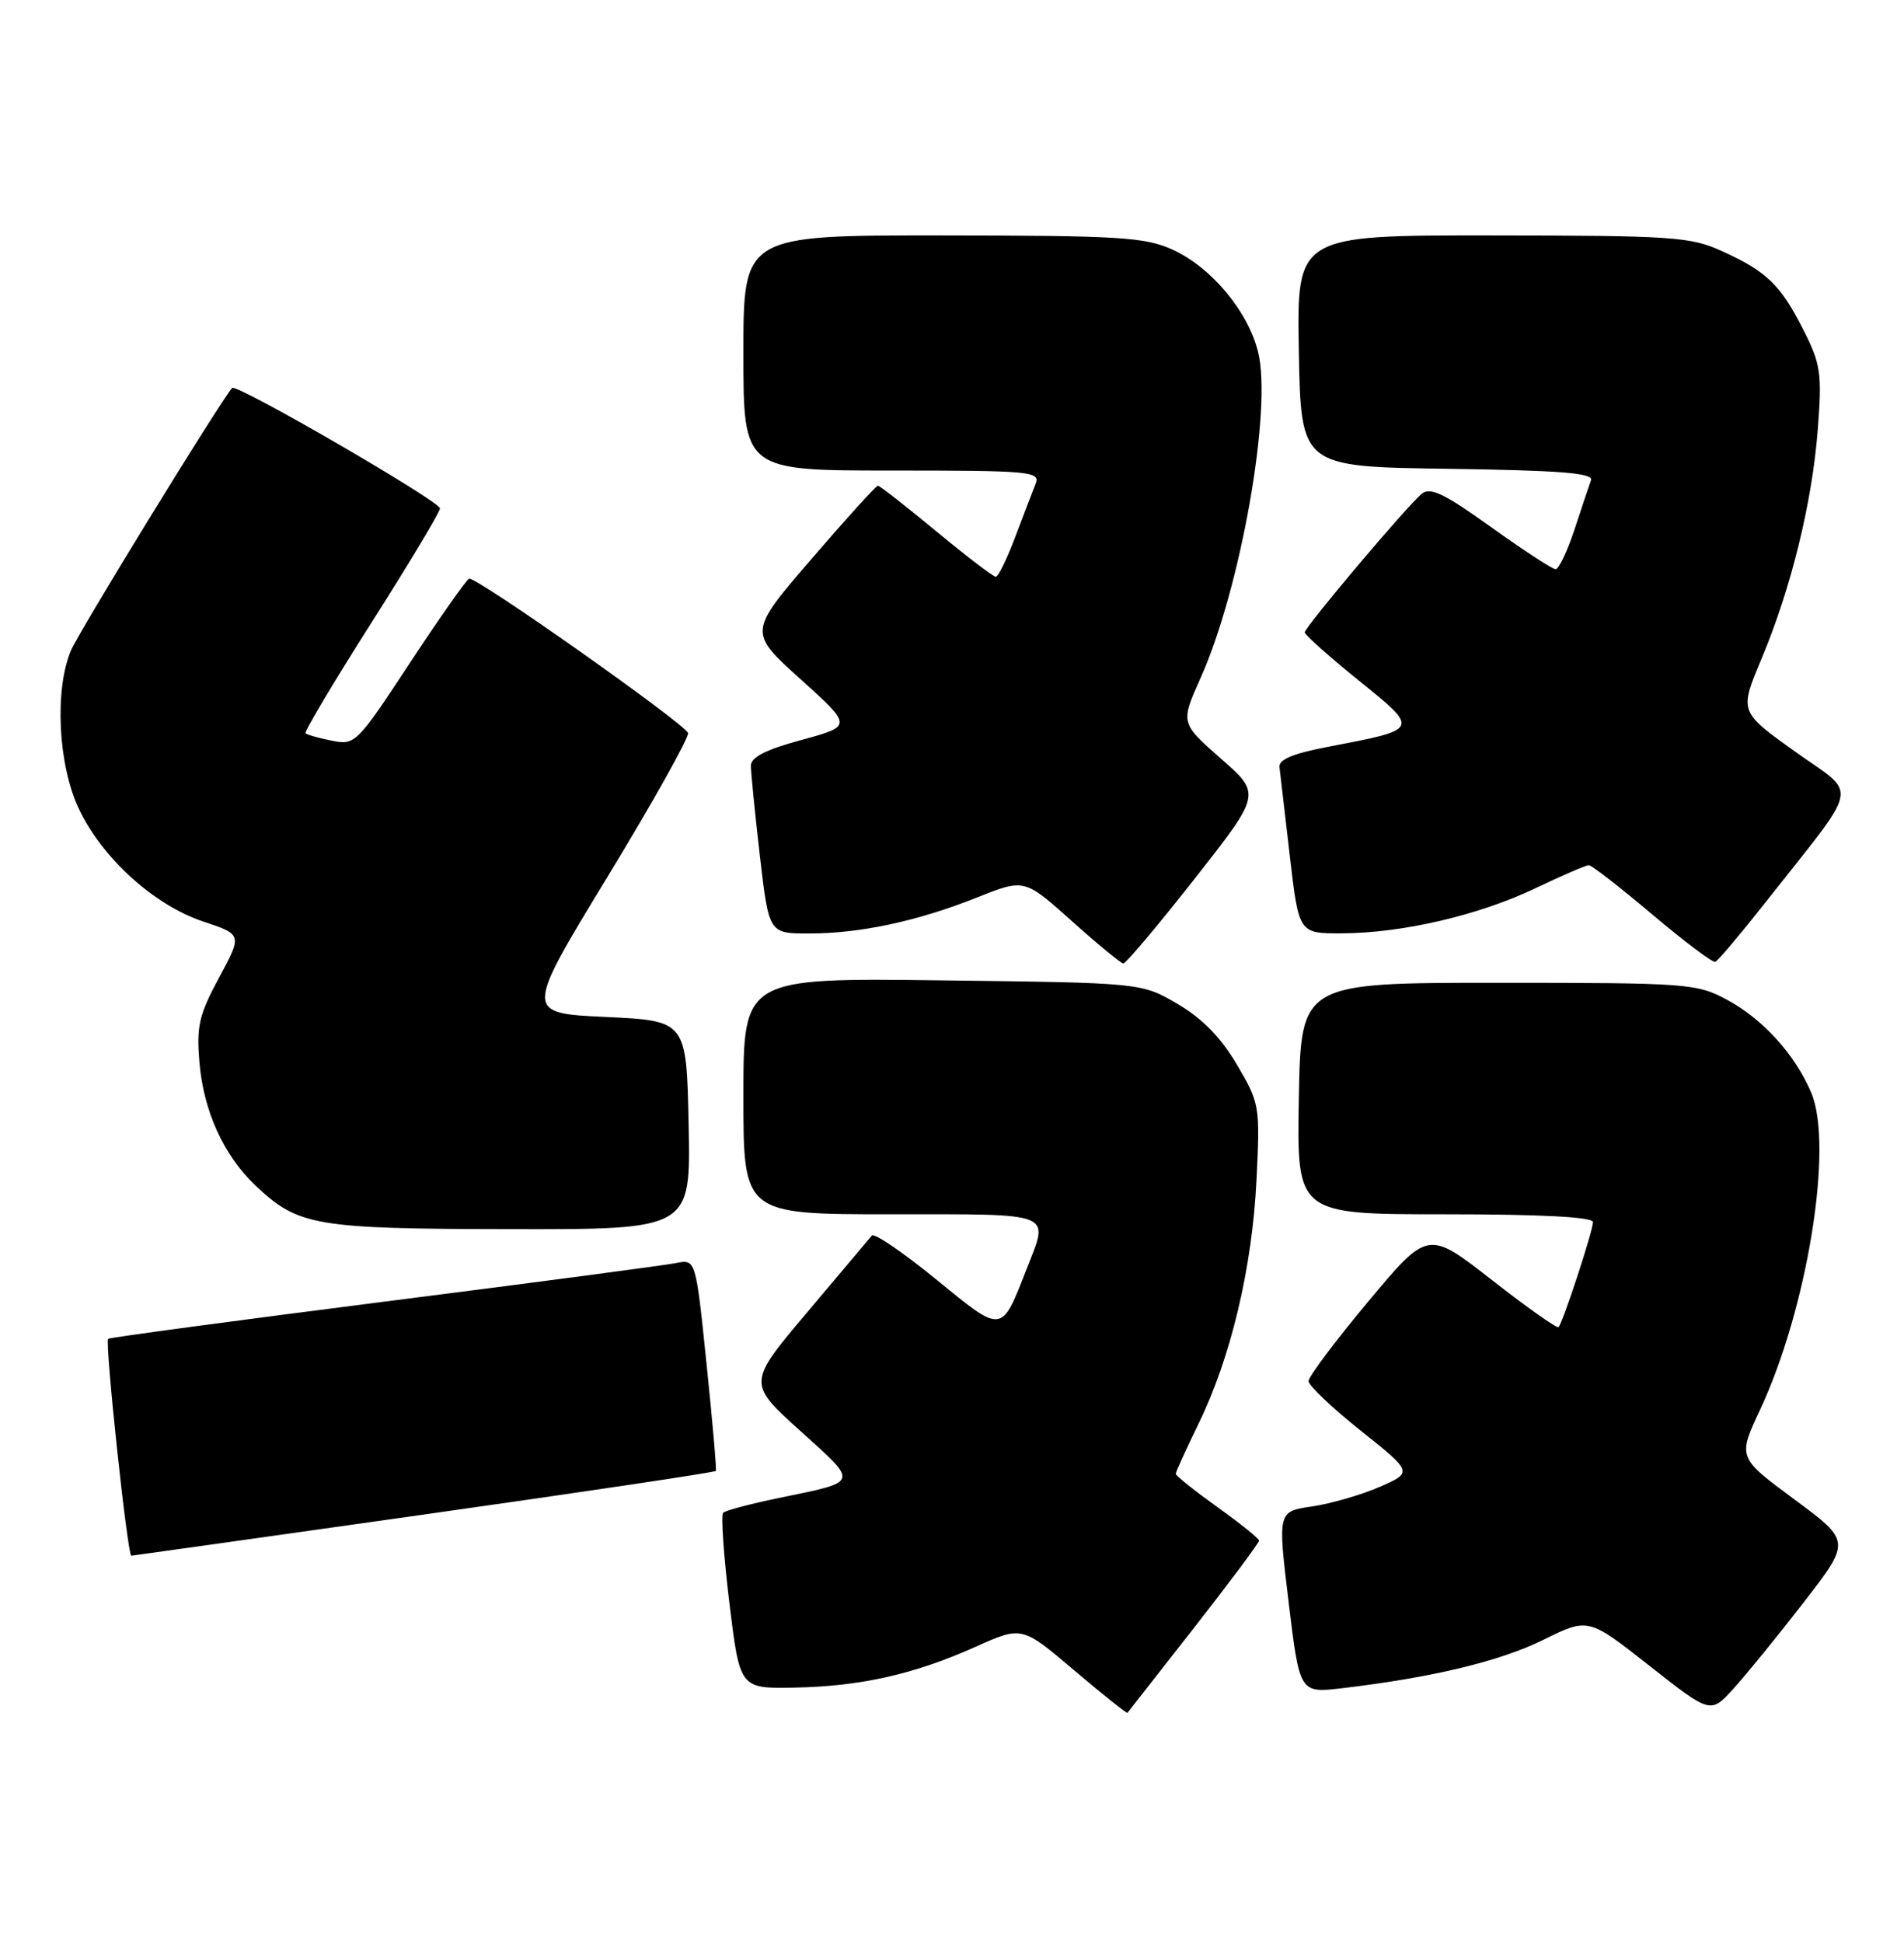 <?xml version="1.0" encoding="UTF-8" standalone="no"?>
<!DOCTYPE svg PUBLIC "-//W3C//DTD SVG 1.1//EN" "http://www.w3.org/Graphics/SVG/1.1/DTD/svg11.dtd" >
<svg xmlns="http://www.w3.org/2000/svg" xmlns:xlink="http://www.w3.org/1999/xlink" version="1.1" viewBox="0 0 251 256">
 <g >
 <path fill="currentColor"
d=" M 157.40 214.50 C 162.13 208.45 165.99 203.28 165.98 203.00 C 165.97 202.72 163.49 200.73 160.48 198.58 C 157.47 196.42 155.00 194.45 155.00 194.20 C 155.00 193.95 156.35 190.99 157.99 187.62 C 162.25 178.91 165.07 167.09 165.64 155.50 C 166.12 145.74 166.06 145.37 163.07 140.30 C 160.98 136.74 158.50 134.20 155.26 132.30 C 150.50 129.50 150.50 129.50 124.25 129.18 C 98.00 128.85 98.00 128.85 98.00 144.43 C 98.00 160.00 98.00 160.00 117.50 160.00 C 139.28 160.00 138.31 159.61 135.33 167.23 C 131.98 175.81 132.22 175.78 123.40 168.57 C 119.05 165.02 115.24 162.43 114.93 162.81 C 114.61 163.19 110.79 167.72 106.44 172.88 C 98.53 182.25 98.53 182.25 105.52 188.56 C 113.26 195.55 113.38 195.17 102.69 197.38 C 98.95 198.15 95.64 199.03 95.33 199.33 C 95.03 199.64 95.40 204.98 96.15 211.20 C 97.53 222.50 97.53 222.50 104.69 222.37 C 113.43 222.21 120.55 220.61 128.61 216.99 C 134.72 214.25 134.72 214.25 141.58 220.07 C 145.36 223.27 148.53 225.80 148.63 225.69 C 148.72 225.59 152.67 220.55 157.40 214.50 Z  M 237.76 211.16 C 244.01 203.09 244.01 203.09 236.55 197.57 C 229.08 192.05 229.08 192.05 232.02 185.77 C 238.27 172.41 241.73 151.02 238.78 144.00 C 236.66 138.97 232.38 134.25 227.62 131.71 C 223.67 129.59 222.40 129.50 197.50 129.50 C 171.50 129.50 171.50 129.50 171.22 144.75 C 170.95 160.00 170.95 160.00 190.47 160.00 C 203.22 160.00 210.00 160.36 210.00 161.03 C 210.00 162.18 206.02 174.29 205.46 174.87 C 205.26 175.07 201.30 172.28 196.67 168.66 C 188.24 162.08 188.24 162.08 180.37 171.50 C 176.04 176.68 172.50 181.40 172.50 181.98 C 172.50 182.56 175.60 185.50 179.38 188.51 C 186.26 194.00 186.26 194.00 181.88 195.92 C 179.47 196.97 175.46 198.13 172.96 198.50 C 168.43 199.16 168.43 199.16 169.88 211.13 C 171.33 223.10 171.33 223.10 176.91 222.45 C 188.79 221.05 197.73 218.90 203.44 216.08 C 209.38 213.15 209.38 213.15 217.44 219.49 C 225.50 225.83 225.50 225.83 228.50 222.53 C 230.15 220.72 234.32 215.60 237.76 211.16 Z  M 55.84 199.57 C 76.93 196.59 94.27 194.00 94.37 193.82 C 94.48 193.65 93.93 187.29 93.14 179.70 C 91.72 165.90 91.72 165.90 89.11 166.43 C 87.68 166.72 70.31 169.02 50.53 171.53 C 30.75 174.05 14.43 176.24 14.26 176.41 C 13.80 176.86 16.81 205.01 17.31 204.99 C 17.42 204.99 34.75 202.55 55.84 199.57 Z  M 90.78 148.25 C 90.50 134.50 90.50 134.50 79.83 134.00 C 69.15 133.50 69.15 133.50 80.09 115.53 C 86.10 105.65 90.87 97.12 90.70 96.59 C 90.28 95.34 62.72 75.92 61.84 76.25 C 61.48 76.39 57.96 81.39 54.03 87.36 C 47.05 97.97 46.81 98.21 43.76 97.60 C 42.05 97.26 40.48 96.82 40.28 96.62 C 40.09 96.42 43.99 89.87 48.96 82.06 C 53.93 74.25 58.00 67.47 58.00 66.99 C 58.00 66.05 31.15 50.49 30.60 51.12 C 28.97 52.99 10.39 83.24 9.35 85.72 C 7.17 90.90 7.65 100.70 10.36 106.50 C 13.41 113.02 20.30 119.27 26.80 121.43 C 31.94 123.14 31.94 123.14 28.88 128.82 C 26.22 133.75 25.88 135.24 26.30 140.07 C 26.84 146.42 29.51 152.27 33.66 156.19 C 39.30 161.54 41.48 161.92 67.28 161.96 C 91.06 162.00 91.06 162.00 90.78 148.25 Z  M 157.47 115.81 C 166.27 104.62 166.27 104.62 160.94 99.95 C 155.61 95.27 155.61 95.27 158.28 89.31 C 163.55 77.56 167.73 53.88 165.85 46.37 C 164.51 40.99 159.67 35.21 154.57 32.89 C 150.95 31.25 147.62 31.04 124.25 31.02 C 98.00 31.00 98.00 31.00 98.00 46.50 C 98.00 62.00 98.00 62.00 117.61 62.00 C 135.88 62.00 137.17 62.12 136.52 63.75 C 136.14 64.71 134.93 67.86 133.84 70.75 C 132.75 73.64 131.59 76.00 131.27 76.00 C 130.94 76.00 127.41 73.30 123.42 70.00 C 119.43 66.70 115.97 64.00 115.73 64.00 C 115.49 64.00 111.55 68.34 106.98 73.65 C 98.66 83.30 98.66 83.30 105.52 89.48 C 112.38 95.67 112.38 95.67 105.69 97.49 C 100.98 98.76 99.00 99.77 98.99 100.90 C 98.99 101.78 99.52 107.11 100.17 112.75 C 101.36 123.00 101.36 123.00 106.63 123.00 C 113.40 123.00 120.89 121.40 128.77 118.27 C 135.04 115.77 135.04 115.77 141.27 121.34 C 144.70 124.41 147.76 126.93 148.08 126.96 C 148.40 126.98 152.63 121.97 157.47 115.81 Z  M 232.66 119.00 C 245.46 102.76 245.01 105.02 236.65 99.04 C 229.29 93.78 229.29 93.78 232.19 86.87 C 236.13 77.49 238.89 66.24 239.64 56.53 C 240.20 49.19 240.03 47.99 237.74 43.47 C 234.72 37.52 232.90 35.76 226.98 33.08 C 222.85 31.20 220.48 31.04 196.72 31.02 C 170.95 31.00 170.95 31.00 171.22 46.25 C 171.50 61.50 171.50 61.50 190.85 61.77 C 205.63 61.98 210.09 62.33 209.74 63.27 C 209.50 63.95 208.51 66.86 207.57 69.75 C 206.62 72.64 205.49 75.00 205.07 75.00 C 204.65 75.00 200.82 72.50 196.56 69.45 C 190.41 65.04 188.54 64.14 187.43 65.06 C 185.44 66.71 172.00 82.63 172.00 83.33 C 172.00 83.65 175.19 86.49 179.10 89.65 C 187.20 96.20 187.26 96.07 175.00 98.42 C 170.46 99.28 168.55 100.09 168.67 101.08 C 168.76 101.86 169.38 107.11 170.03 112.75 C 171.22 123.00 171.22 123.00 176.86 122.98 C 184.84 122.96 194.93 120.61 202.39 117.05 C 205.91 115.37 209.08 114.00 209.45 114.00 C 209.82 114.00 213.58 116.92 217.81 120.49 C 222.04 124.06 225.78 126.87 226.12 126.74 C 226.47 126.61 229.41 123.12 232.66 119.00 Z "/>
</g>
</svg>